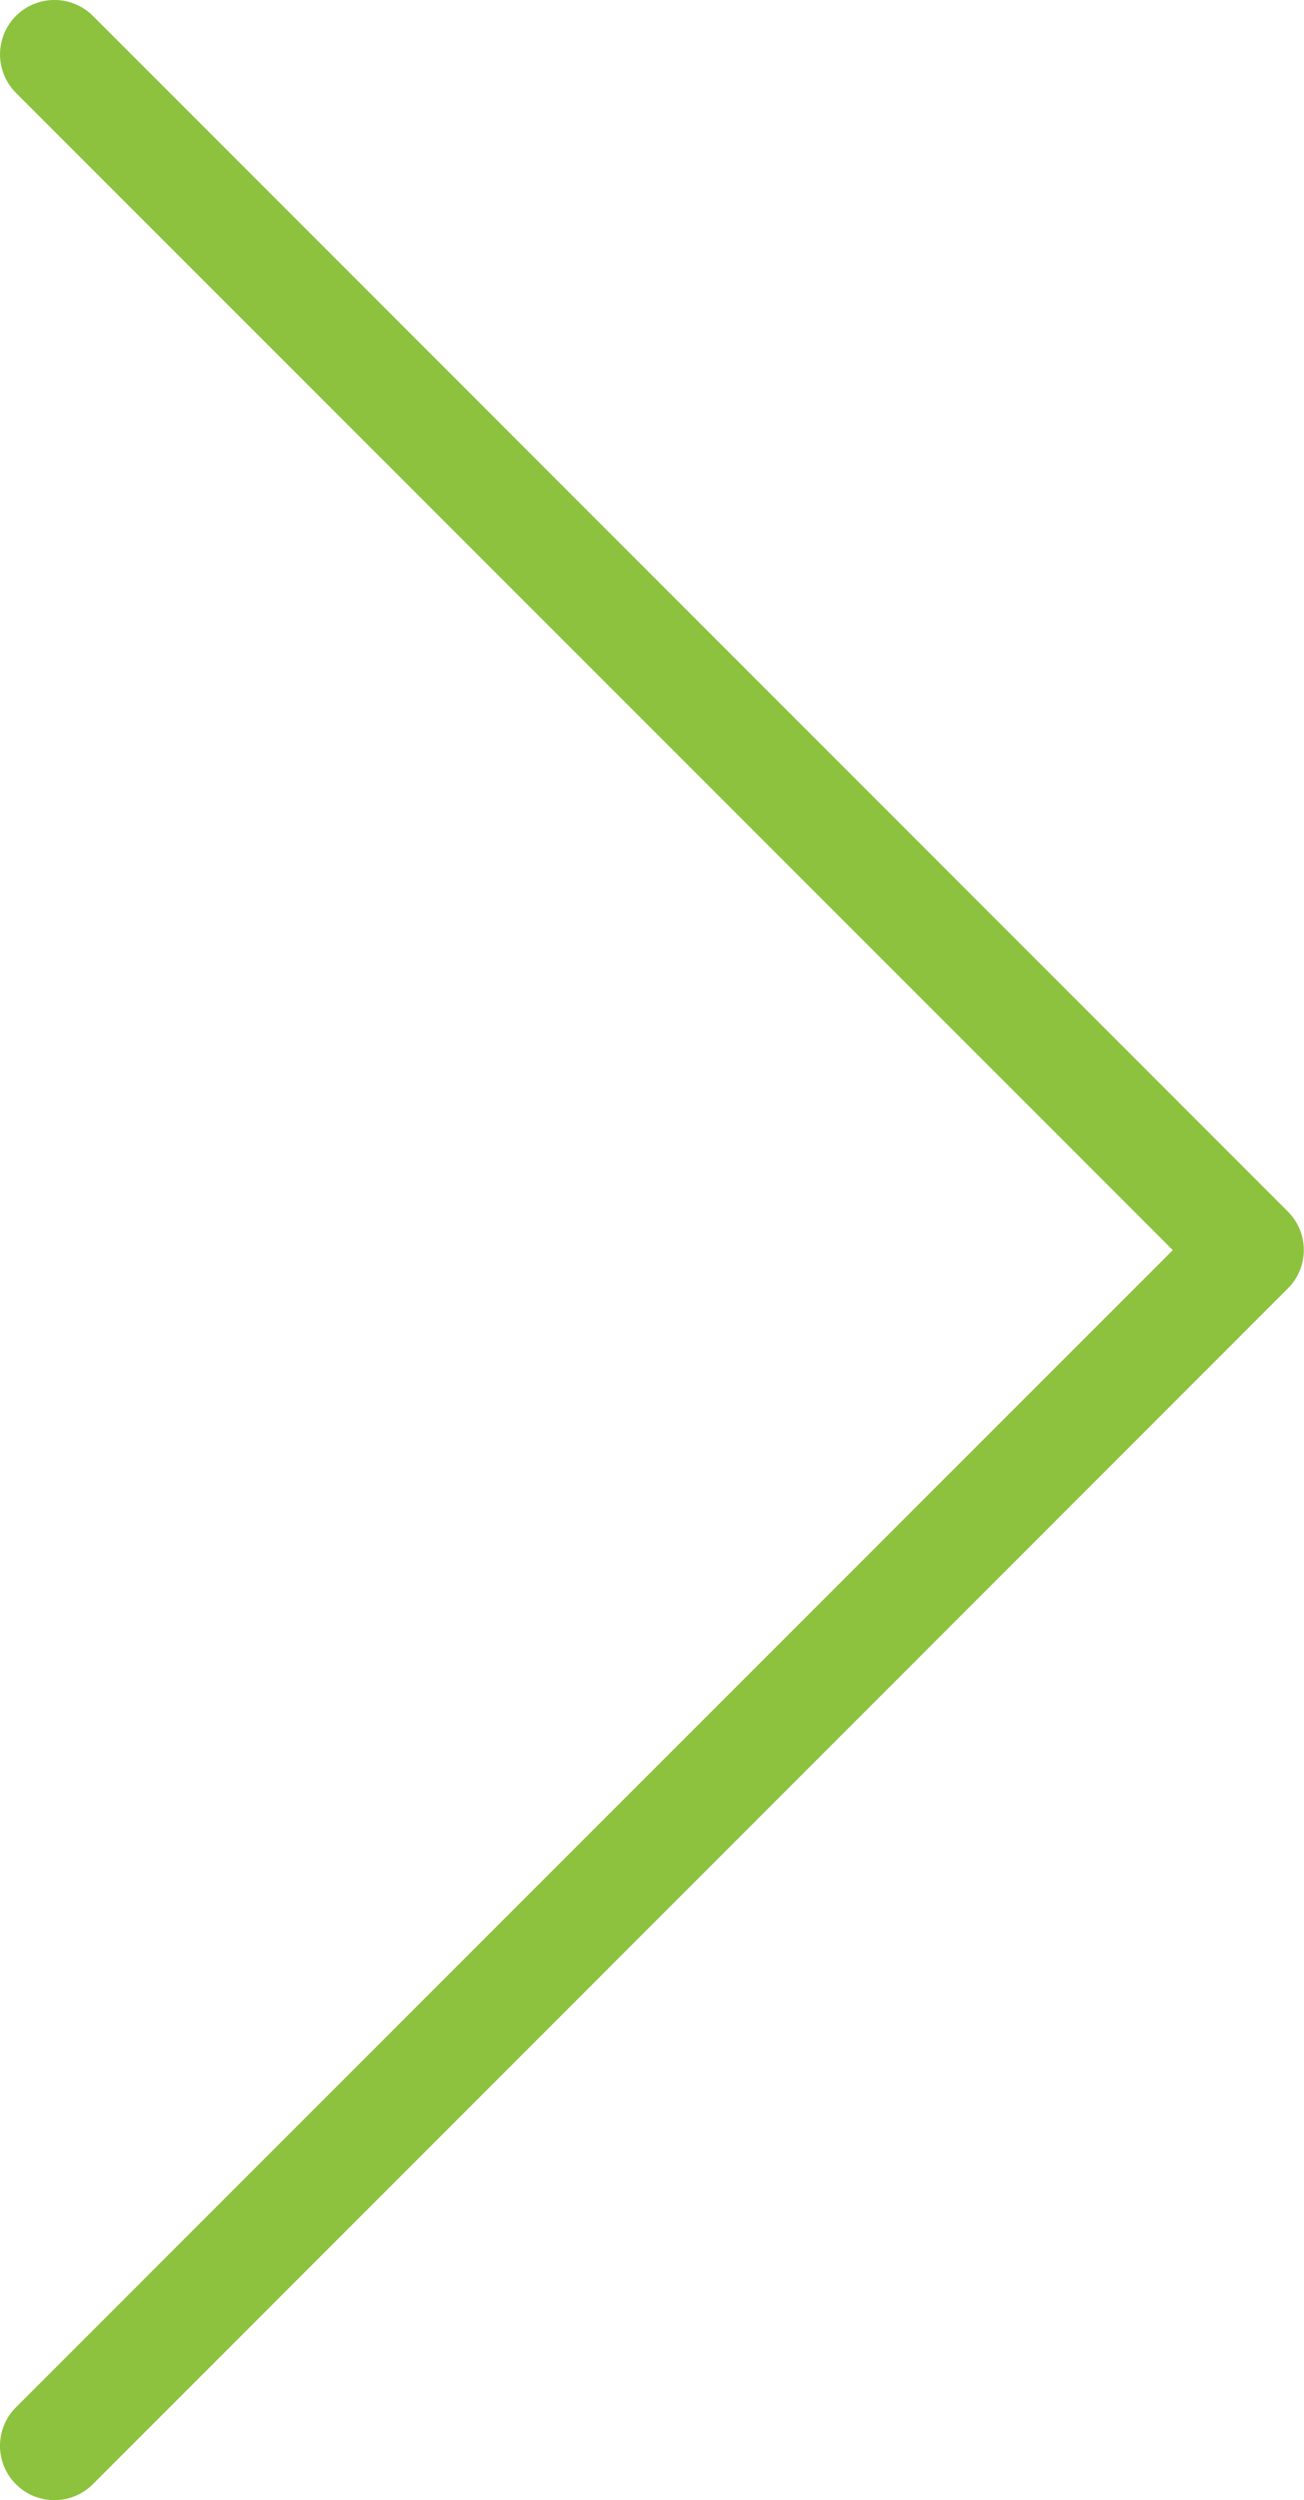 <svg xmlns="http://www.w3.org/2000/svg" width="20" height="38.33" viewBox="0 0 20 38.33">
  <path id="Path_6303" data-name="Path 6303" d="M118.282,38.33a.833.833,0,0,1-.59-1.423l17.743-17.741L117.692,1.424a.834.834,0,0,1,1.18-1.18L137.2,18.575a.833.833,0,0,1,0,1.178L118.872,38.085A.833.833,0,0,1,118.282,38.33Z" transform="translate(-117.447 0)" fill="#8cc23e"/>
</svg>
